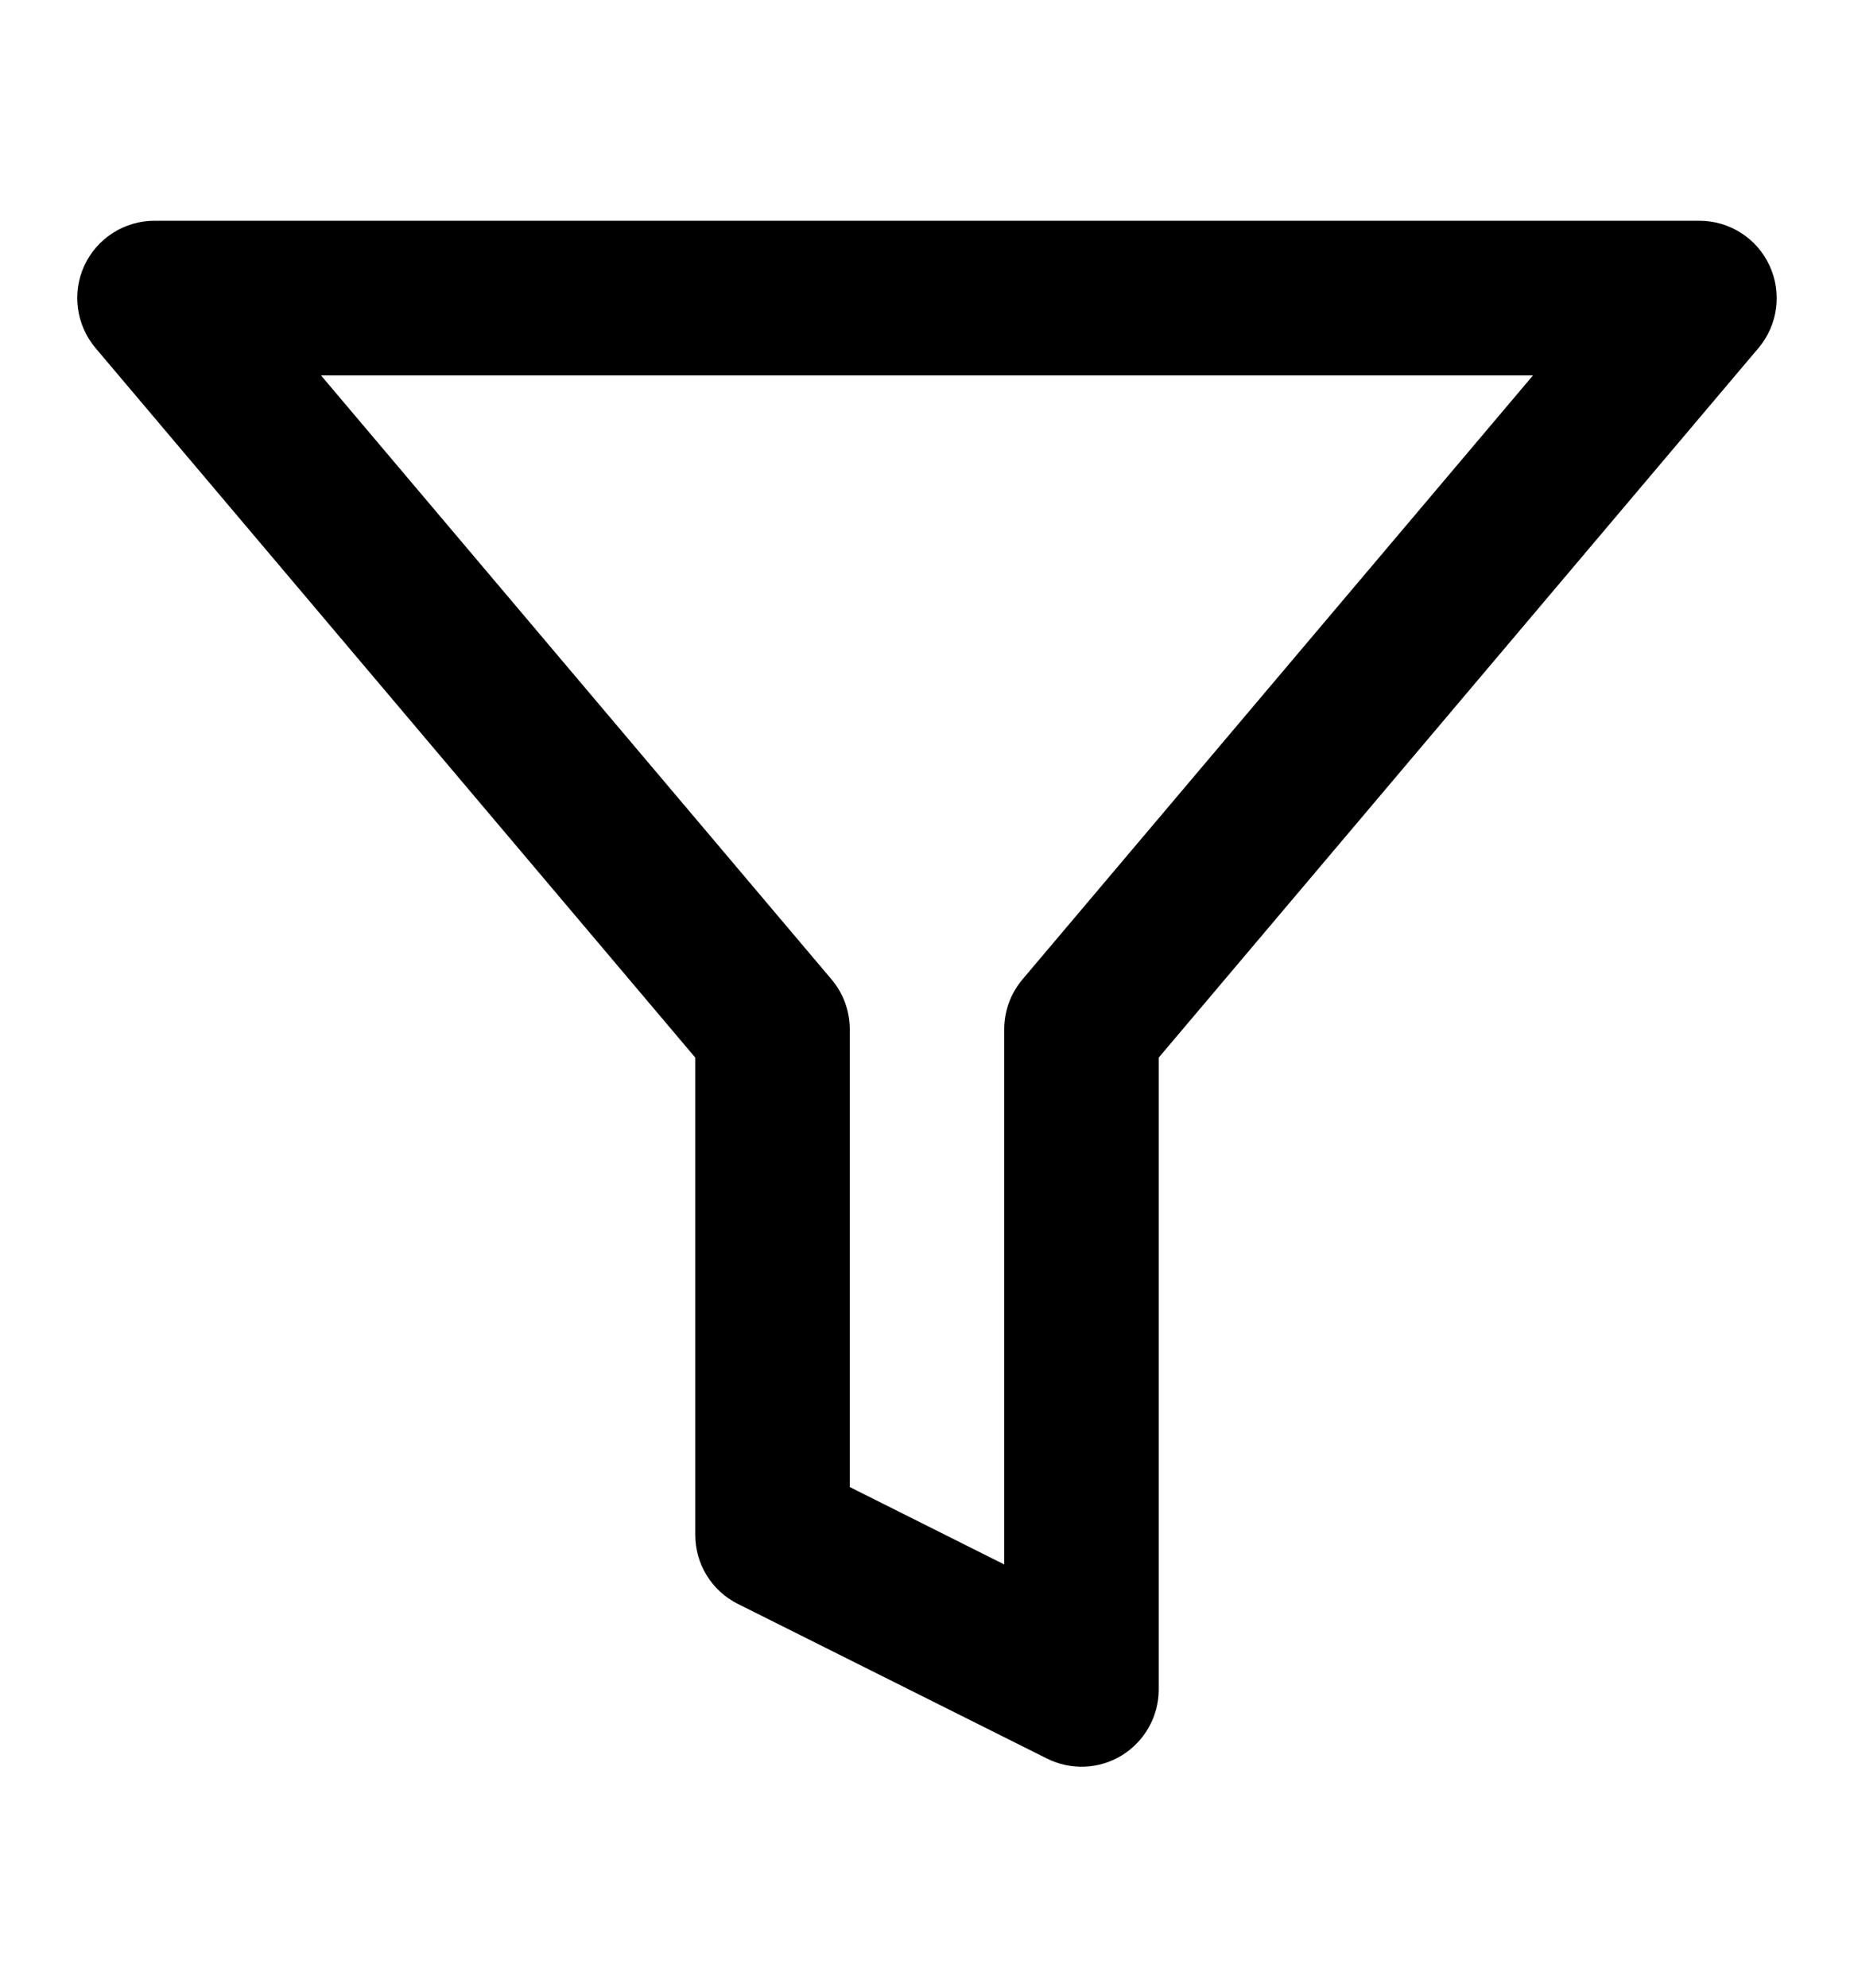 <svg xmlns="http://www.w3.org/2000/svg" width="14" height="15" viewBox="0 0 14 15" fill="none">
    <path fill-rule="evenodd" clip-rule="evenodd"
          d="M0.637 2.004C0.733 1.798 0.939 1.666 1.167 1.666H12.833C13.06 1.666 13.267 1.798 13.362 2.004C13.458 2.21 13.425 2.453 13.279 2.626L8.75 7.981V12.749C8.75 12.951 8.645 13.139 8.473 13.246C8.301 13.352 8.087 13.361 7.906 13.271L5.572 12.104C5.375 12.006 5.25 11.804 5.25 11.583V7.981L0.721 2.626C0.575 2.453 0.542 2.21 0.637 2.004ZM2.424 2.833L6.279 7.391C6.368 7.496 6.417 7.63 6.417 7.768V11.222L7.583 11.806V7.768C7.583 7.63 7.632 7.496 7.721 7.391L11.576 2.833H2.424Z"
          fill="black"/>
</svg>